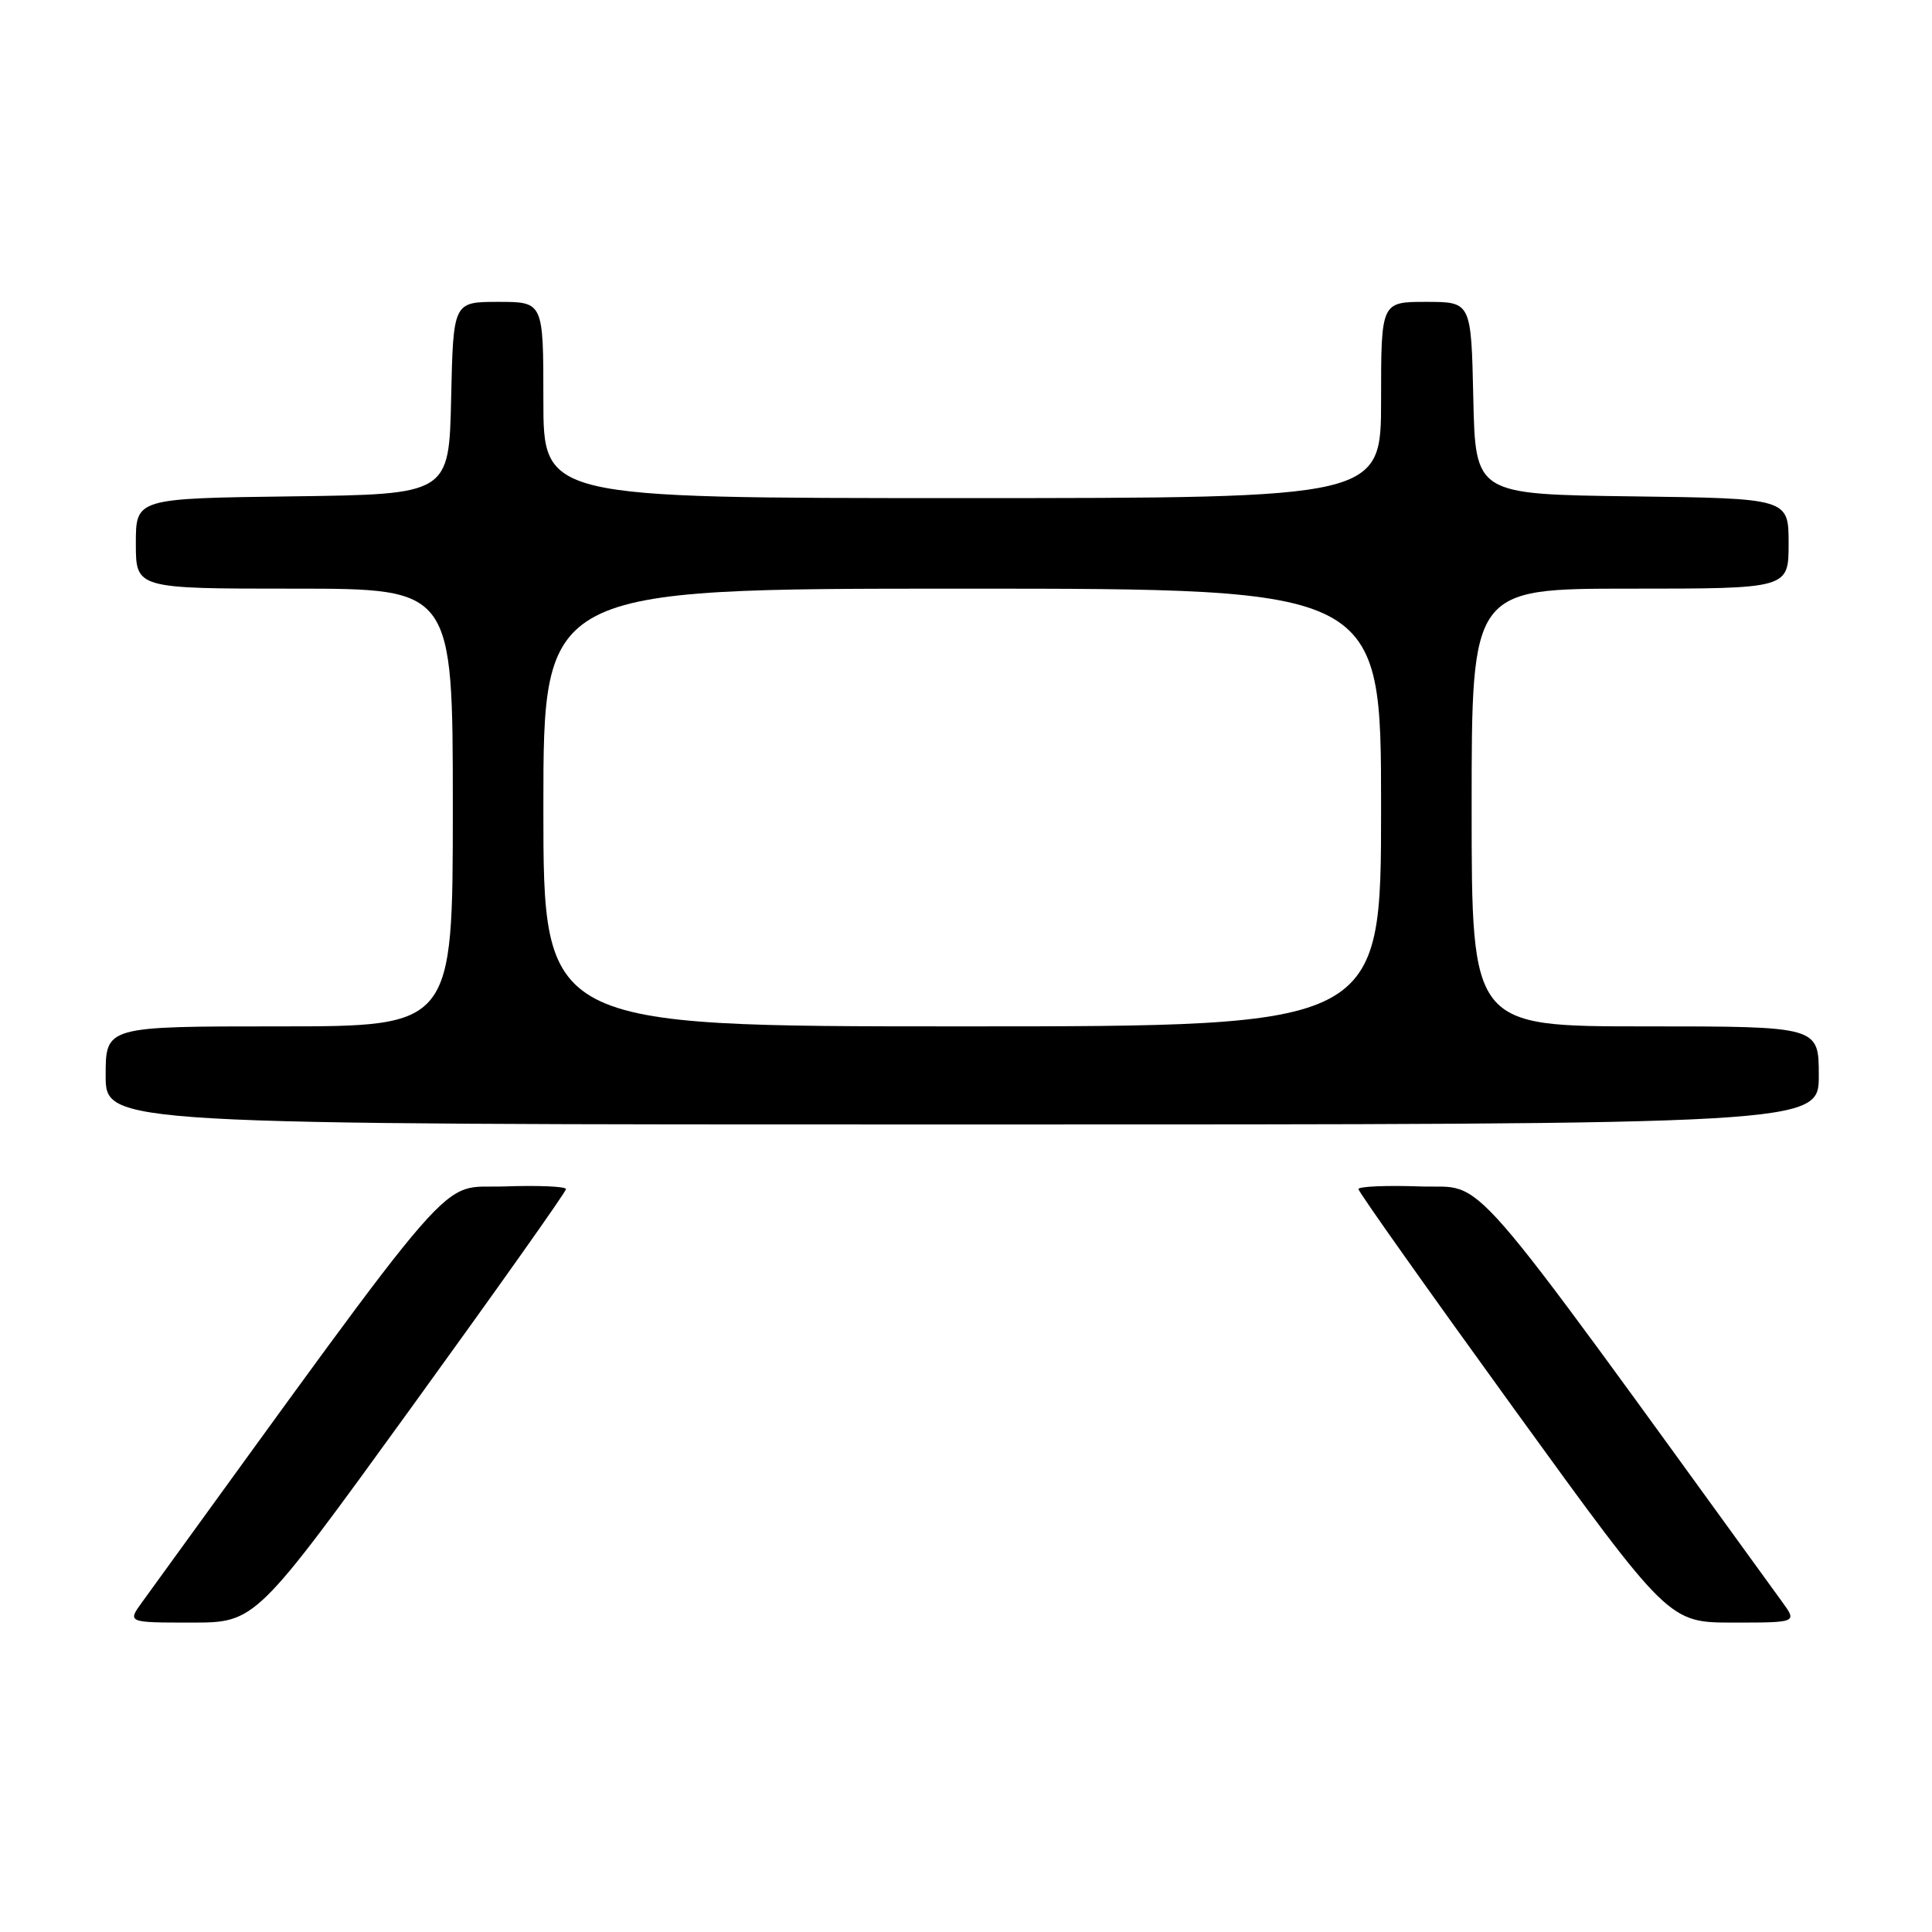 <?xml version="1.0" encoding="UTF-8" standalone="no"?>
<!DOCTYPE svg PUBLIC "-//W3C//DTD SVG 1.1//EN" "http://www.w3.org/Graphics/SVG/1.1/DTD/svg11.dtd" >
<svg xmlns="http://www.w3.org/2000/svg" xmlns:xlink="http://www.w3.org/1999/xlink" version="1.1" viewBox="0 0 256 256">
 <g >
 <path fill="currentColor"
d=" M 54.43 186.61 C 65.74 170.99 75.00 157.92 75.00 157.56 C 75.00 157.21 71.31 157.05 66.80 157.21 C 57.87 157.53 61.95 152.85 18.86 212.25 C 16.86 215.00 16.86 215.00 25.36 215.00 C 33.87 215.00 33.87 215.00 54.43 186.61 Z  M 236.14 212.25 C 193.05 152.85 197.13 157.53 188.20 157.21 C 183.69 157.05 180.00 157.21 180.00 157.56 C 180.00 157.92 189.26 170.99 200.57 186.61 C 221.13 215.00 221.13 215.00 229.64 215.00 C 238.14 215.00 238.14 215.00 236.14 212.25 Z  M 241.00 142.50 C 241.00 136.00 241.00 136.00 218.00 136.00 C 195.00 136.00 195.00 136.00 195.00 107.00 C 195.00 78.00 195.00 78.00 216.00 78.00 C 237.00 78.00 237.00 78.00 237.00 72.02 C 237.00 66.04 237.00 66.04 216.25 65.77 C 195.50 65.50 195.50 65.50 195.22 52.75 C 194.94 40.00 194.94 40.00 188.97 40.00 C 183.00 40.00 183.00 40.00 183.00 53.00 C 183.00 66.00 183.00 66.00 127.50 66.00 C 72.00 66.00 72.00 66.00 72.00 53.00 C 72.00 40.00 72.00 40.00 66.03 40.00 C 60.06 40.00 60.06 40.00 59.78 52.75 C 59.50 65.50 59.50 65.50 38.75 65.77 C 18.00 66.04 18.00 66.04 18.00 72.02 C 18.00 78.00 18.00 78.00 39.00 78.00 C 60.00 78.00 60.00 78.00 60.00 107.00 C 60.00 136.00 60.00 136.00 37.00 136.00 C 14.00 136.00 14.00 136.00 14.00 142.50 C 14.00 149.00 14.00 149.00 127.50 149.00 C 241.00 149.00 241.00 149.00 241.00 142.50 Z  M 72.00 107.00 C 72.00 78.00 72.00 78.00 127.50 78.00 C 183.00 78.00 183.00 78.00 183.00 107.00 C 183.00 136.00 183.00 136.00 127.50 136.00 C 72.00 136.00 72.00 136.00 72.00 107.00 Z "/>
</g>
</svg>